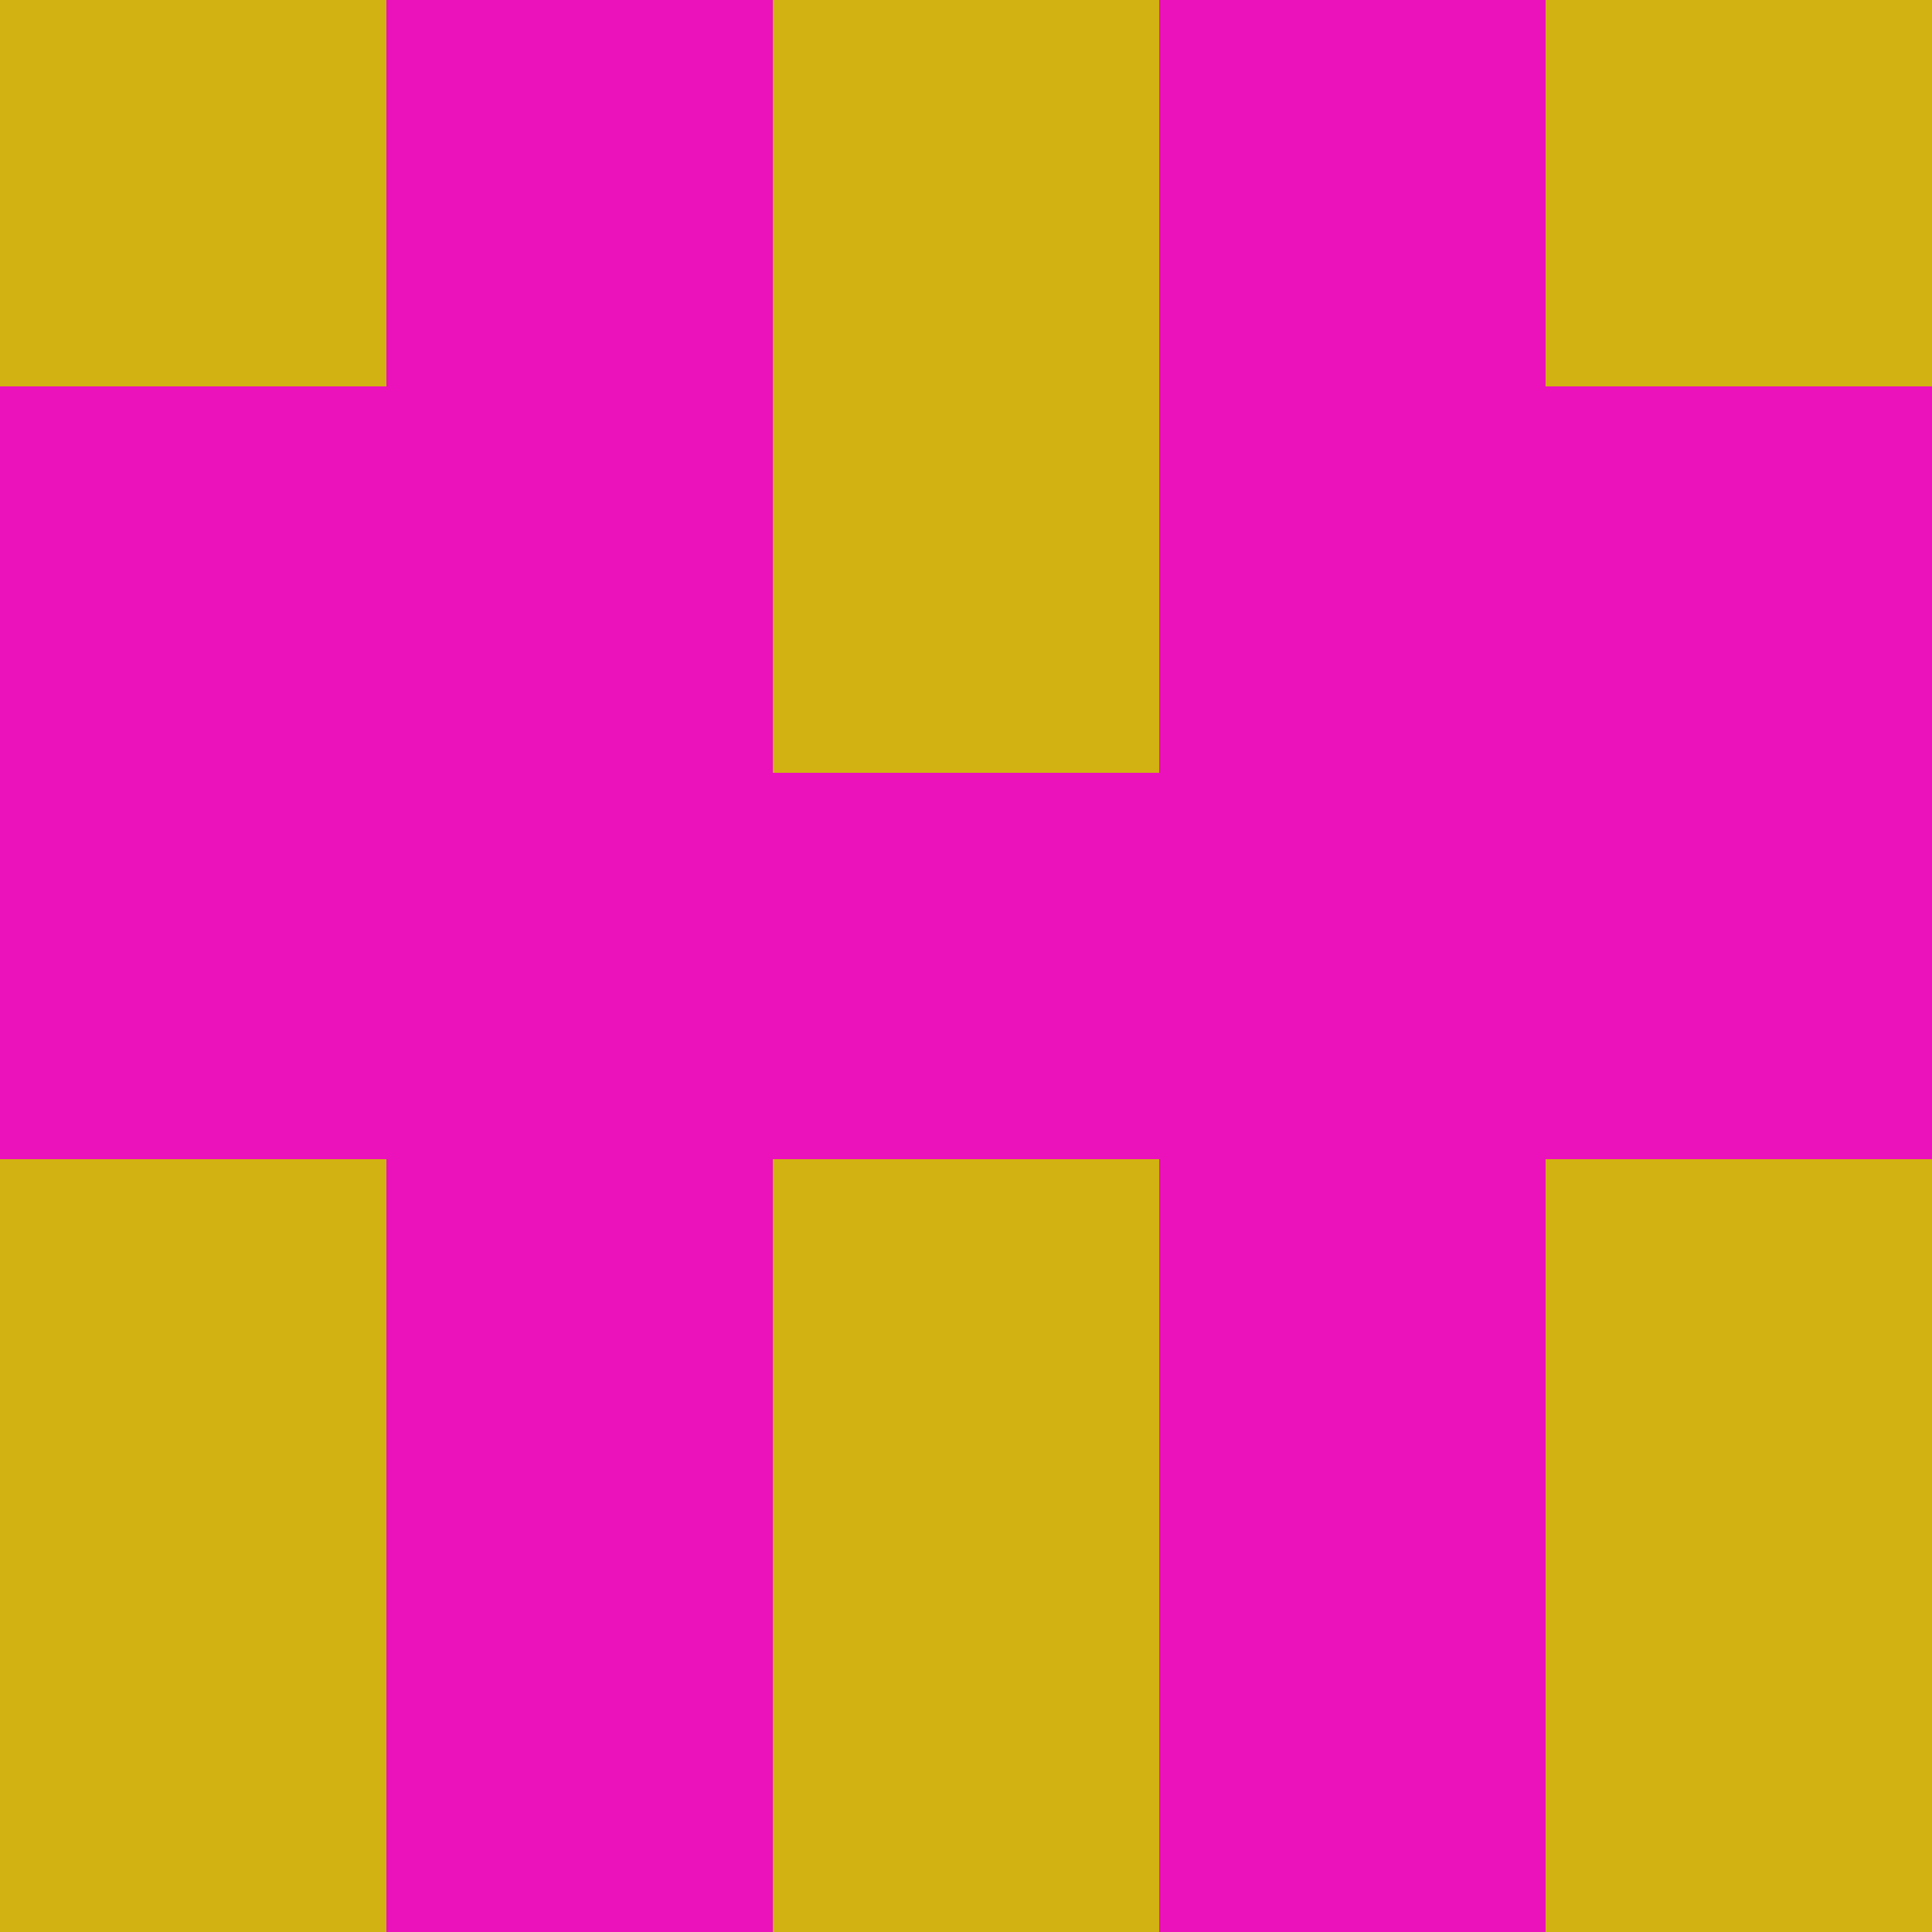 <?xml version="1.0" encoding="utf-8"?>
<!DOCTYPE svg PUBLIC "-//W3C//DTD SVG 20010904//EN"
        "http://www.w3.org/TR/2001/REC-SVG-20010904/DTD/svg10.dtd">

<svg width="400" height="400" viewBox="0 0 5 5"
    xmlns="http://www.w3.org/2000/svg"
    xmlns:xlink="http://www.w3.org/1999/xlink">
            <rect x="0" y="0" width="1" height="1" fill="#D2B212" />
        <rect x="0" y="1" width="1" height="1" fill="#EB11BB" />
        <rect x="0" y="2" width="1" height="1" fill="#EB11BB" />
        <rect x="0" y="3" width="1" height="1" fill="#D2B212" />
        <rect x="0" y="4" width="1" height="1" fill="#D2B212" />
                <rect x="1" y="0" width="1" height="1" fill="#EB11BB" />
        <rect x="1" y="1" width="1" height="1" fill="#EB11BB" />
        <rect x="1" y="2" width="1" height="1" fill="#EB11BB" />
        <rect x="1" y="3" width="1" height="1" fill="#EB11BB" />
        <rect x="1" y="4" width="1" height="1" fill="#EB11BB" />
                <rect x="2" y="0" width="1" height="1" fill="#D2B212" />
        <rect x="2" y="1" width="1" height="1" fill="#D2B212" />
        <rect x="2" y="2" width="1" height="1" fill="#EB11BB" />
        <rect x="2" y="3" width="1" height="1" fill="#D2B212" />
        <rect x="2" y="4" width="1" height="1" fill="#D2B212" />
                <rect x="3" y="0" width="1" height="1" fill="#EB11BB" />
        <rect x="3" y="1" width="1" height="1" fill="#EB11BB" />
        <rect x="3" y="2" width="1" height="1" fill="#EB11BB" />
        <rect x="3" y="3" width="1" height="1" fill="#EB11BB" />
        <rect x="3" y="4" width="1" height="1" fill="#EB11BB" />
                <rect x="4" y="0" width="1" height="1" fill="#D2B212" />
        <rect x="4" y="1" width="1" height="1" fill="#EB11BB" />
        <rect x="4" y="2" width="1" height="1" fill="#EB11BB" />
        <rect x="4" y="3" width="1" height="1" fill="#D2B212" />
        <rect x="4" y="4" width="1" height="1" fill="#D2B212" />
        
</svg>


